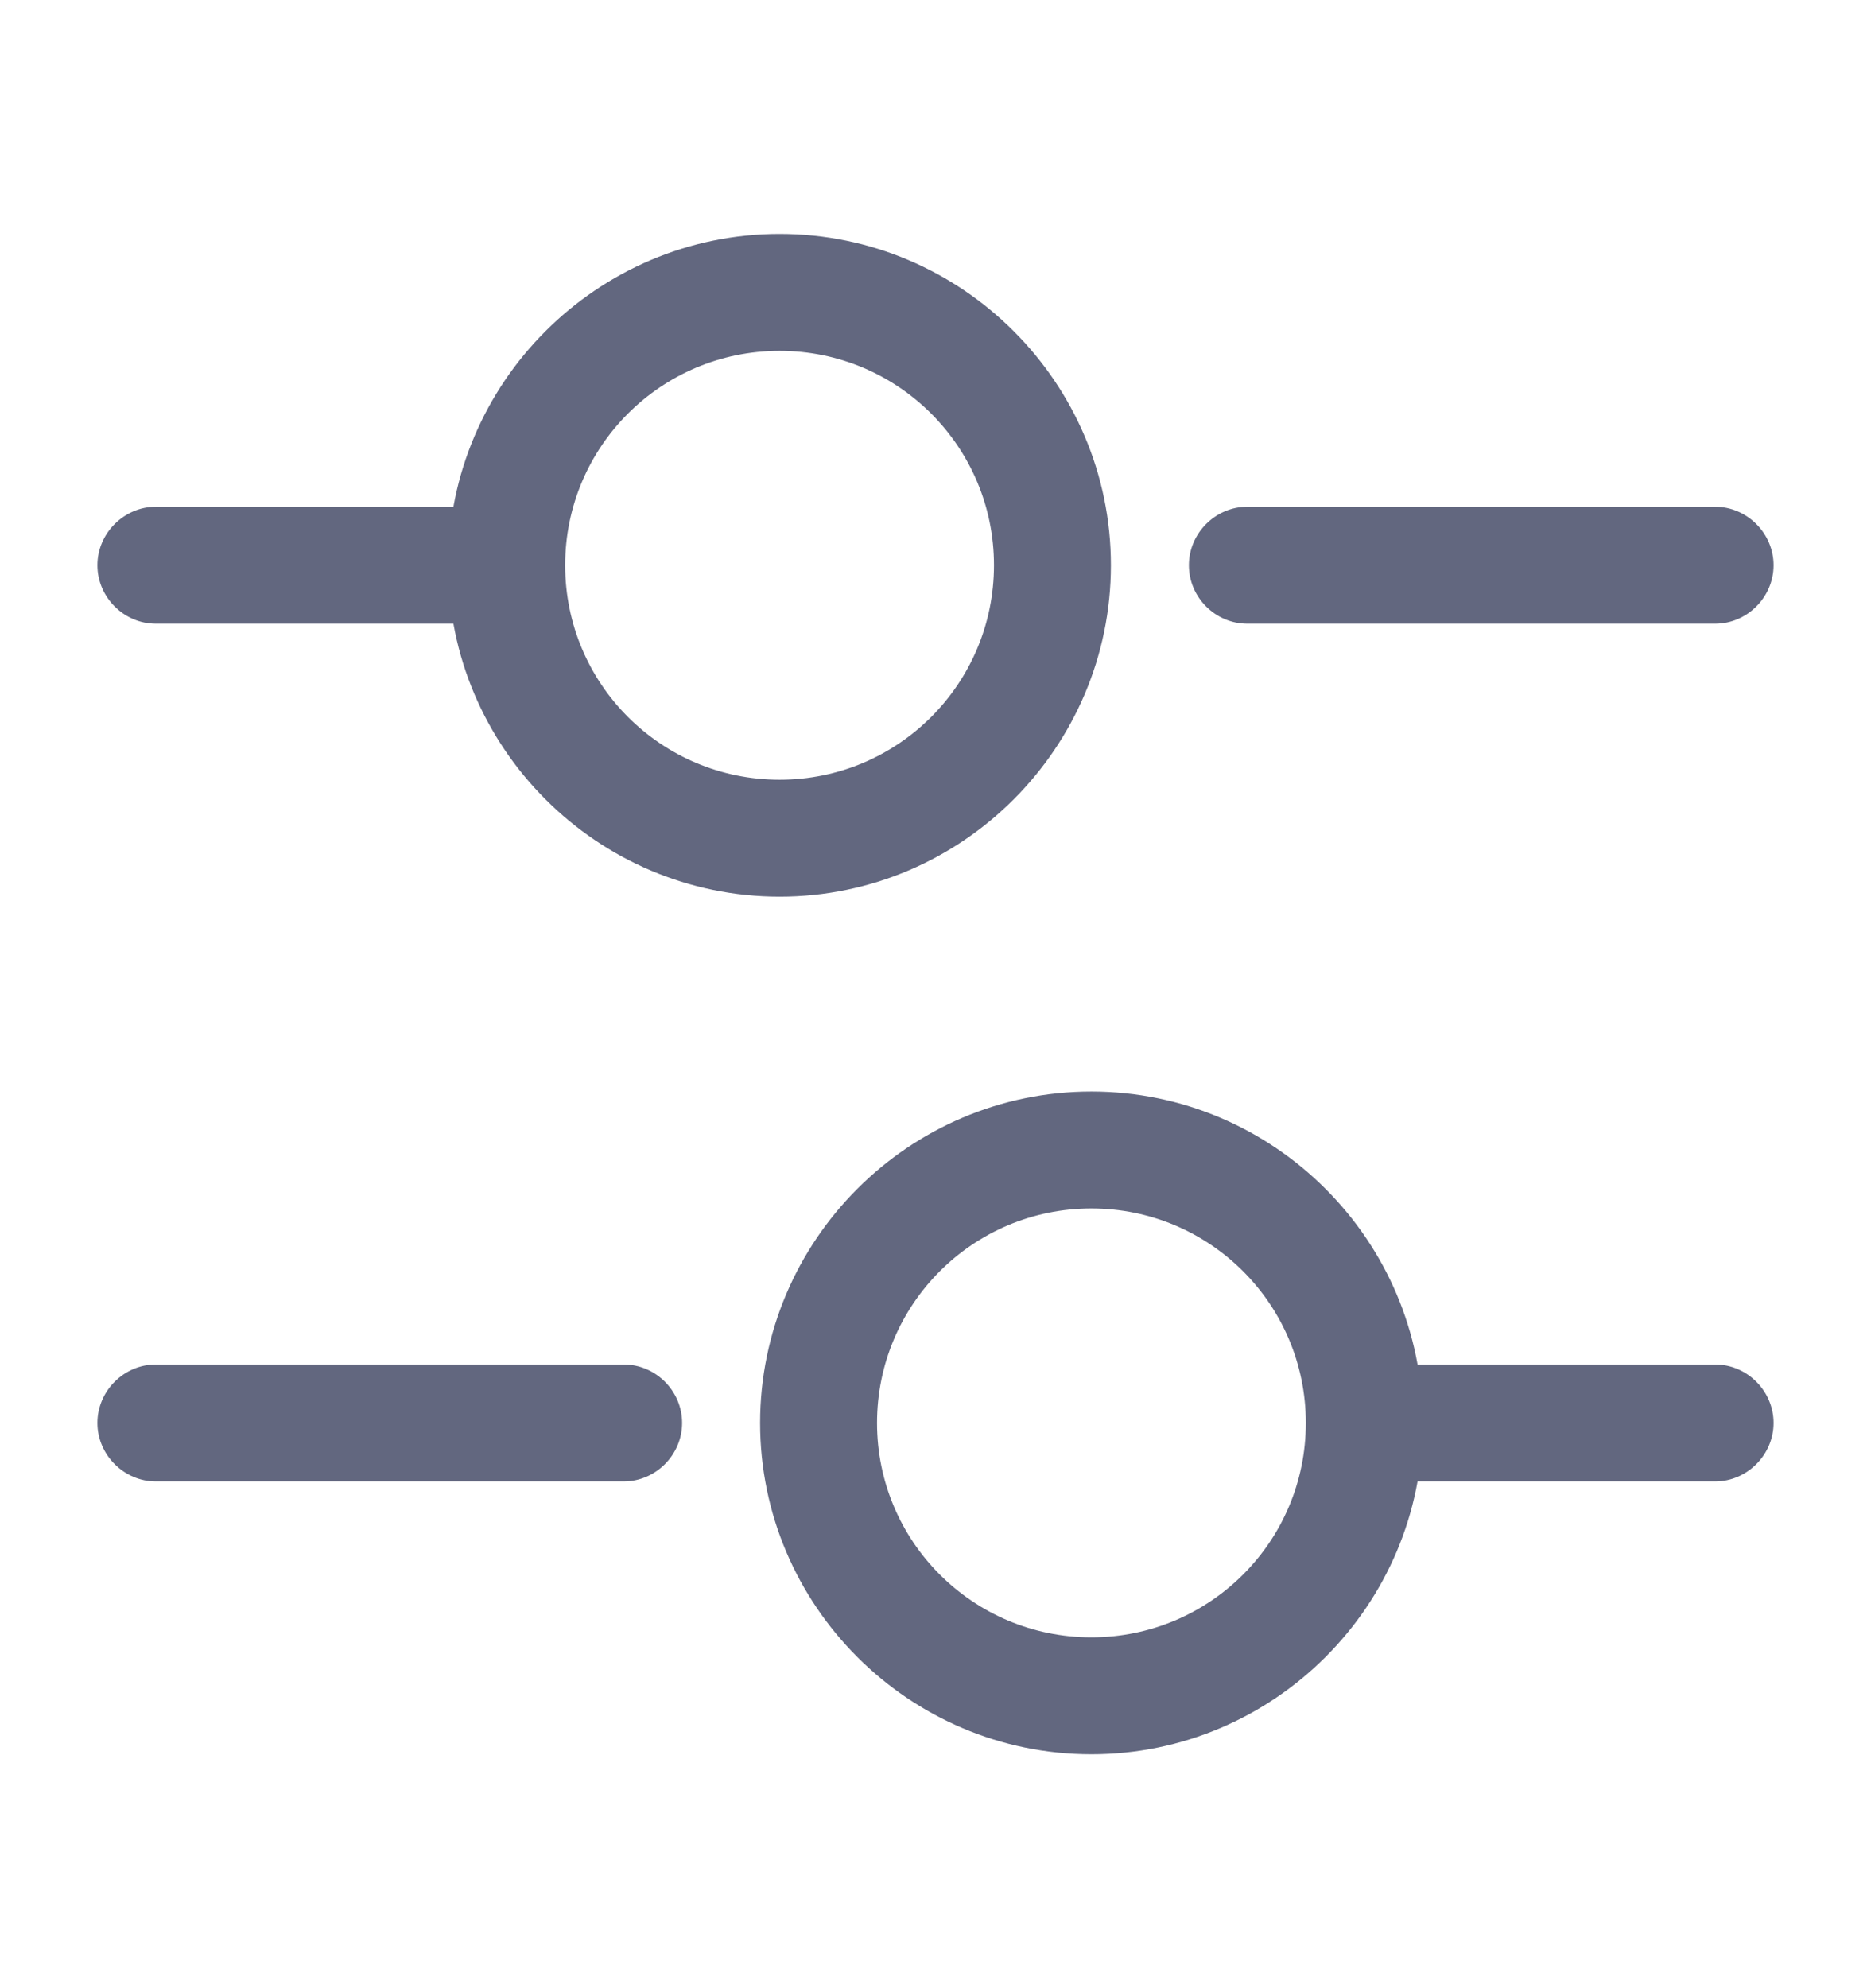<svg width="16" height="17" viewBox="0 0 16 17" fill="none" xmlns="http://www.w3.org/2000/svg">
<path d="M14.667 5.333H10.667C10.393 5.333 10.167 5.107 10.167 4.833C10.167 4.56 10.393 4.333 10.667 4.333H14.667C14.94 4.333 15.167 4.56 15.167 4.833C15.167 5.107 14.94 5.333 14.667 5.333Z" fill="#62677F"/>
<path d="M4 5.333H1.333C1.06 5.333 0.833 5.107 0.833 4.833C0.833 4.56 1.06 4.333 1.333 4.333H4C4.273 4.333 4.5 4.56 4.5 4.833C4.5 5.107 4.273 5.333 4 5.333Z" fill="#62677F"/>
<path d="M6.667 7.667C5.107 7.667 3.833 6.393 3.833 4.833C3.833 3.273 5.107 2 6.667 2C8.227 2 9.5 3.273 9.5 4.833C9.5 6.393 8.227 7.667 6.667 7.667ZM6.667 3C5.653 3 4.833 3.82 4.833 4.833C4.833 5.847 5.653 6.667 6.667 6.667C7.68 6.667 8.5 5.847 8.5 4.833C8.5 3.82 7.68 3 6.667 3Z" fill="#62677F"/>
<path d="M14.667 12.667H12C11.727 12.667 11.5 12.44 11.5 12.167C11.5 11.893 11.727 11.667 12 11.667H14.667C14.94 11.667 15.167 11.893 15.167 12.167C15.167 12.44 14.94 12.667 14.667 12.667Z" fill="#62677F"/>
<path d="M5.333 12.667H1.333C1.06 12.667 0.833 12.44 0.833 12.167C0.833 11.893 1.06 11.667 1.333 11.667H5.333C5.607 11.667 5.833 11.893 5.833 12.167C5.833 12.44 5.607 12.667 5.333 12.667Z" fill="#62677F"/>
<path d="M9.333 15C7.773 15 6.5 13.727 6.5 12.167C6.5 10.607 7.773 9.333 9.333 9.333C10.893 9.333 12.167 10.607 12.167 12.167C12.167 13.727 10.893 15 9.333 15ZM9.333 10.333C8.32 10.333 7.5 11.153 7.5 12.167C7.5 13.18 8.32 14 9.333 14C10.347 14 11.167 13.18 11.167 12.167C11.167 11.153 10.347 10.333 9.333 10.333Z" fill="#62677F"/>
</svg>
